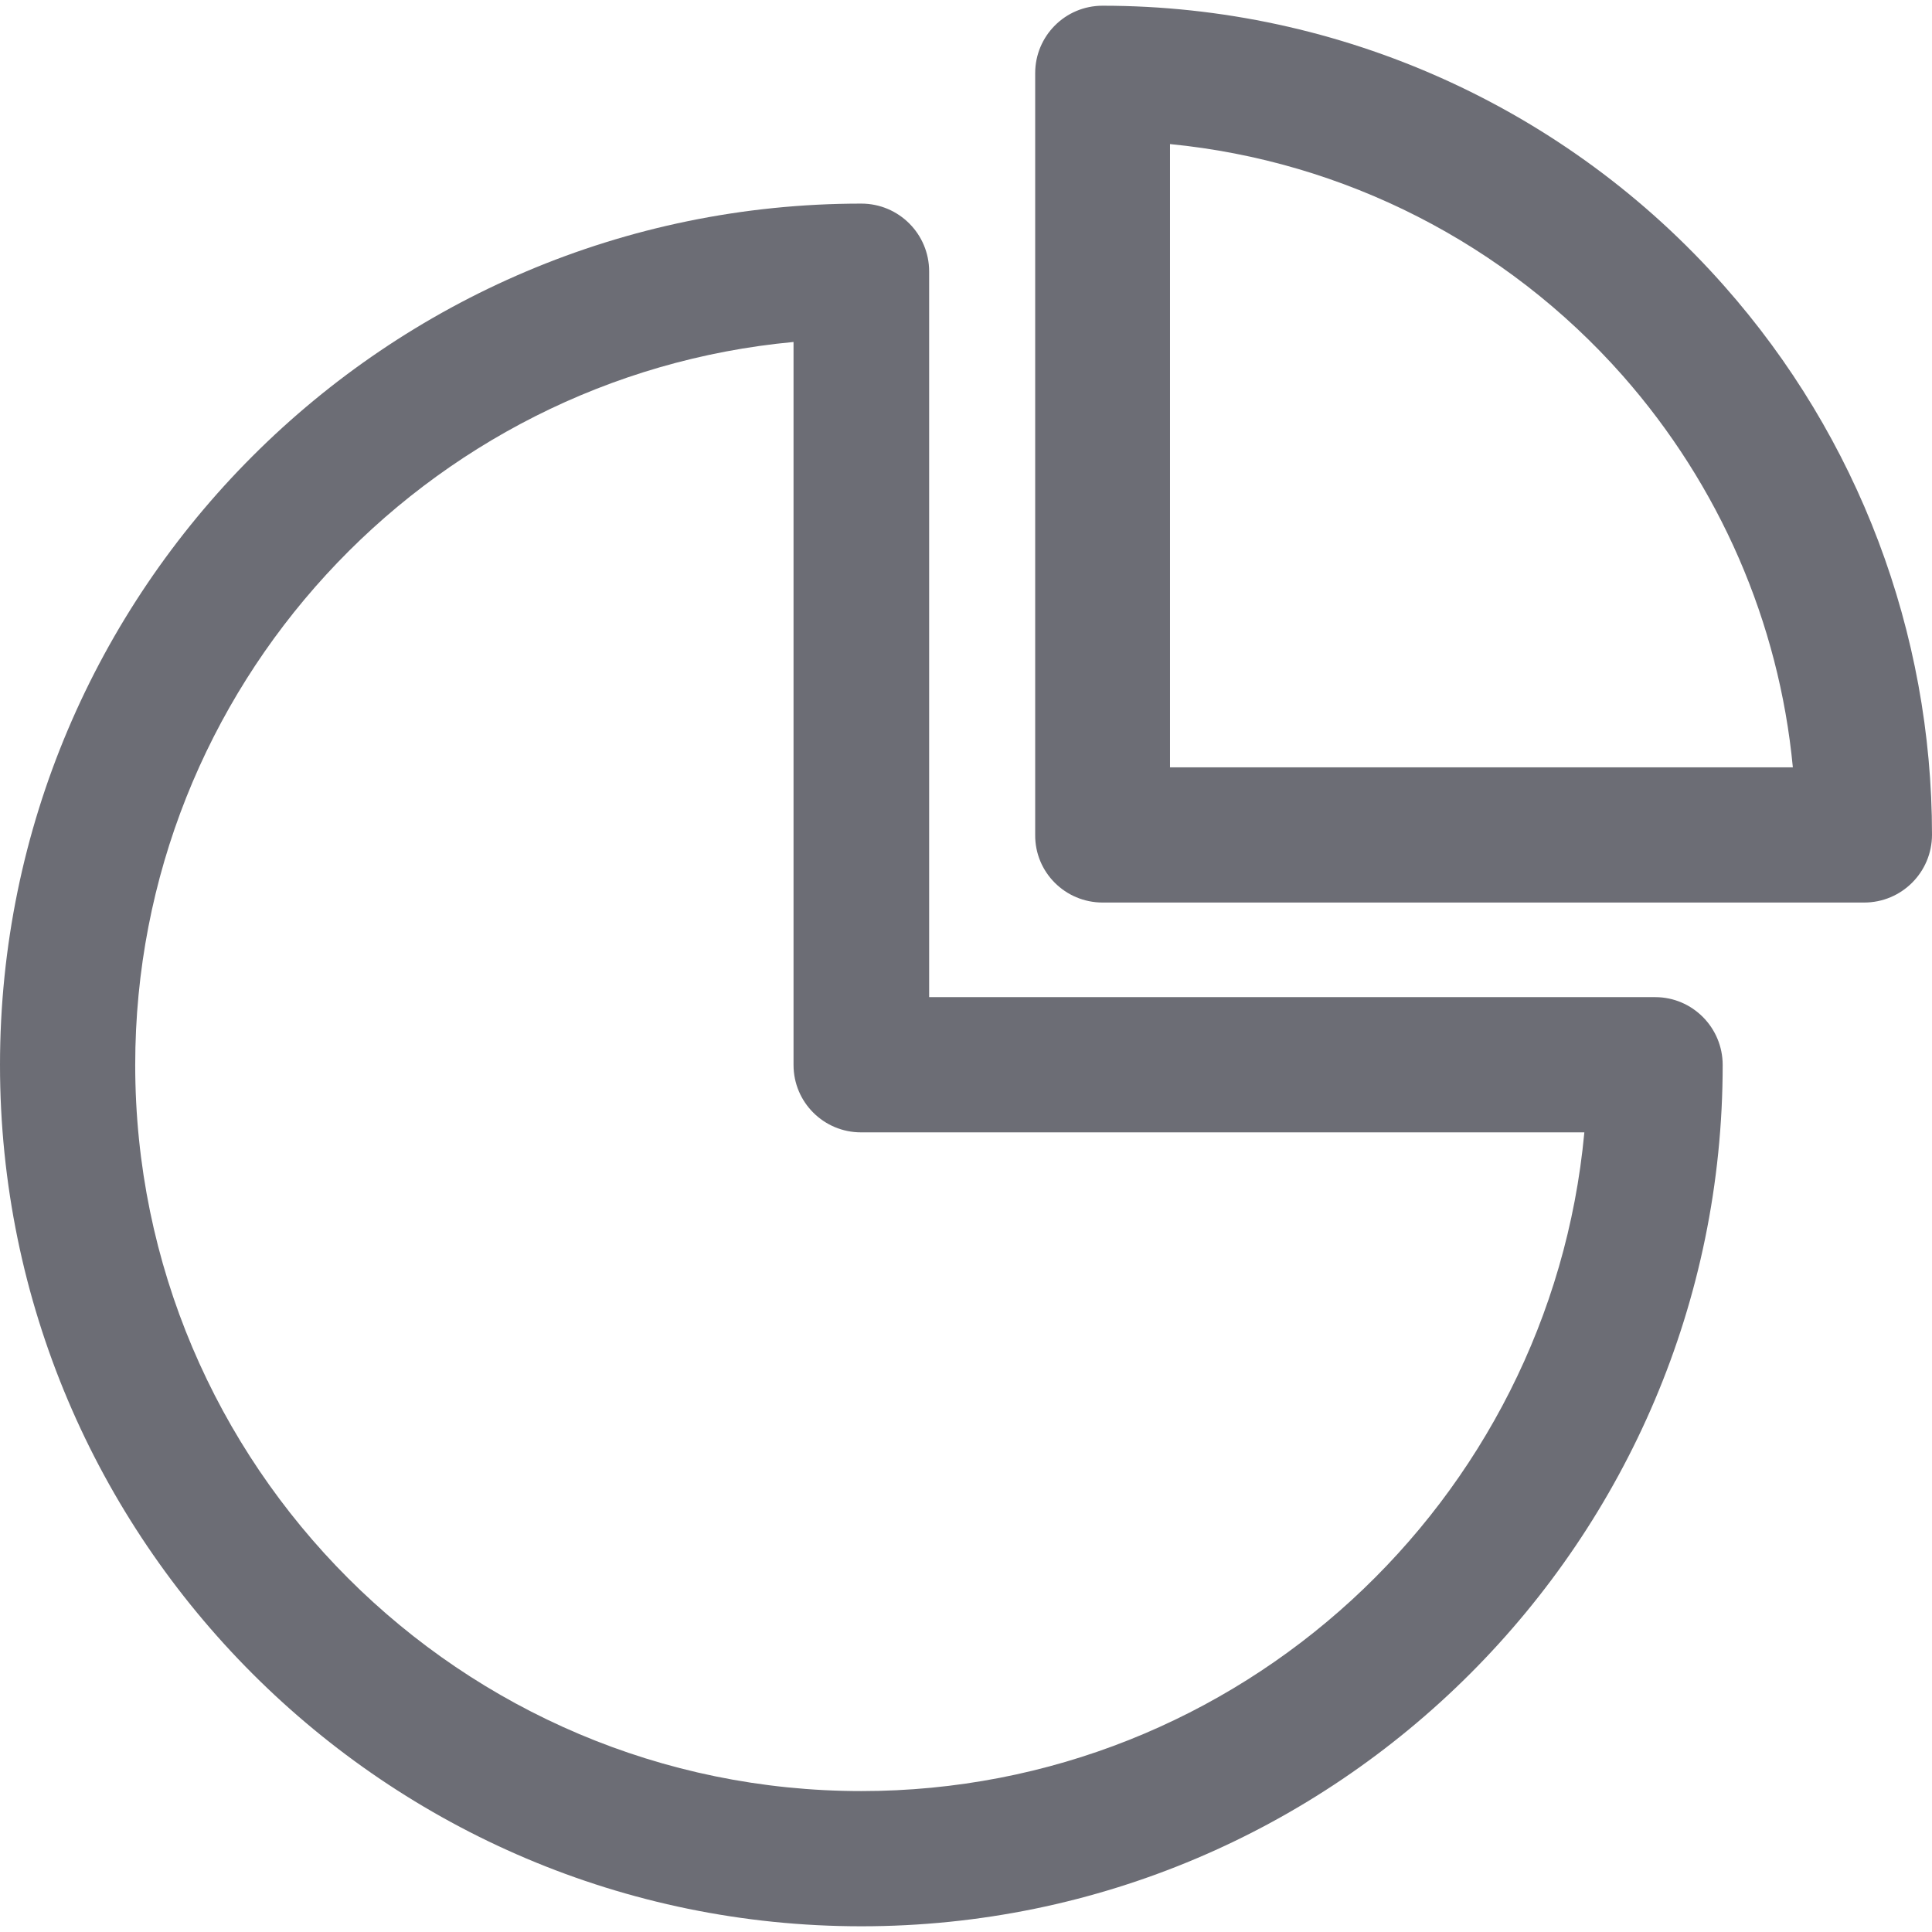 <!DOCTYPE svg PUBLIC "-//W3C//DTD SVG 1.1//EN" "http://www.w3.org/Graphics/SVG/1.1/DTD/svg11.dtd">
<!-- Uploaded to: SVG Repo, www.svgrepo.com, Transformed by: SVG Repo Mixer Tools -->
<svg fill="#6c6d75" height="800px" width="800px" version="1.1" id="Capa_1" xmlns="http://www.w3.org/2000/svg" xmlns:xlink="http://www.w3.org/1999/xlink" viewBox="0 0 490.1 490.1" xml:space="preserve">
<g id="SVGRepo_bgCarrier" stroke-width="0"/>
<g id="SVGRepo_tracerCarrier" stroke-linecap="round" stroke-linejoin="round"/>
<g id="SVGRepo_iconCarrier"> <g> <g> <g> <path d="M279.7,228.95h193.2c9.5,0,17.2-7.7,17.2-17.2c0-51.3-18.7-100.8-52.7-139.2c-39.9-45.2-97.4-71.1-157.7-71.1 c-9.5,0-17.1,7.7-17.1,17.1v193.2C262.5,221.25,270.2,228.95,279.7,228.95z M296.8,36.55c44.1,4.3,85.2,25.2,114.8,58.7 c24.6,27.9,39.7,62.6,43.2,99.4h-158V36.55z"/> <path d="M218.5,51.65C98,51.65,0,149.65,0,270.15s98,218.5,218.5,218.5s218.5-98,218.5-218.5c0-9.5-7.7-17.2-17.1-17.2H235.7 V68.85C235.7,59.35,228,51.65,218.5,51.65z M401.9,287.35c-8.7,93.5-87.6,167-183.4,167c-101.6,0-184.2-82.6-184.2-184.2 c0-95.8,73.5-174.7,167-183.4v183.4c0,9.5,7.7,17.1,17.1,17.1h183.5L401.9,287.35L401.9,287.35z"/> </g> </g> <g> </g> <g> </g> <g> </g> <g> </g> <g> </g> <g> </g> <g> </g> <g> </g> <g> </g> <g> </g> <g> </g> <g> </g> <g> </g> <g> </g> <g> </g> </g> </g>
</svg>